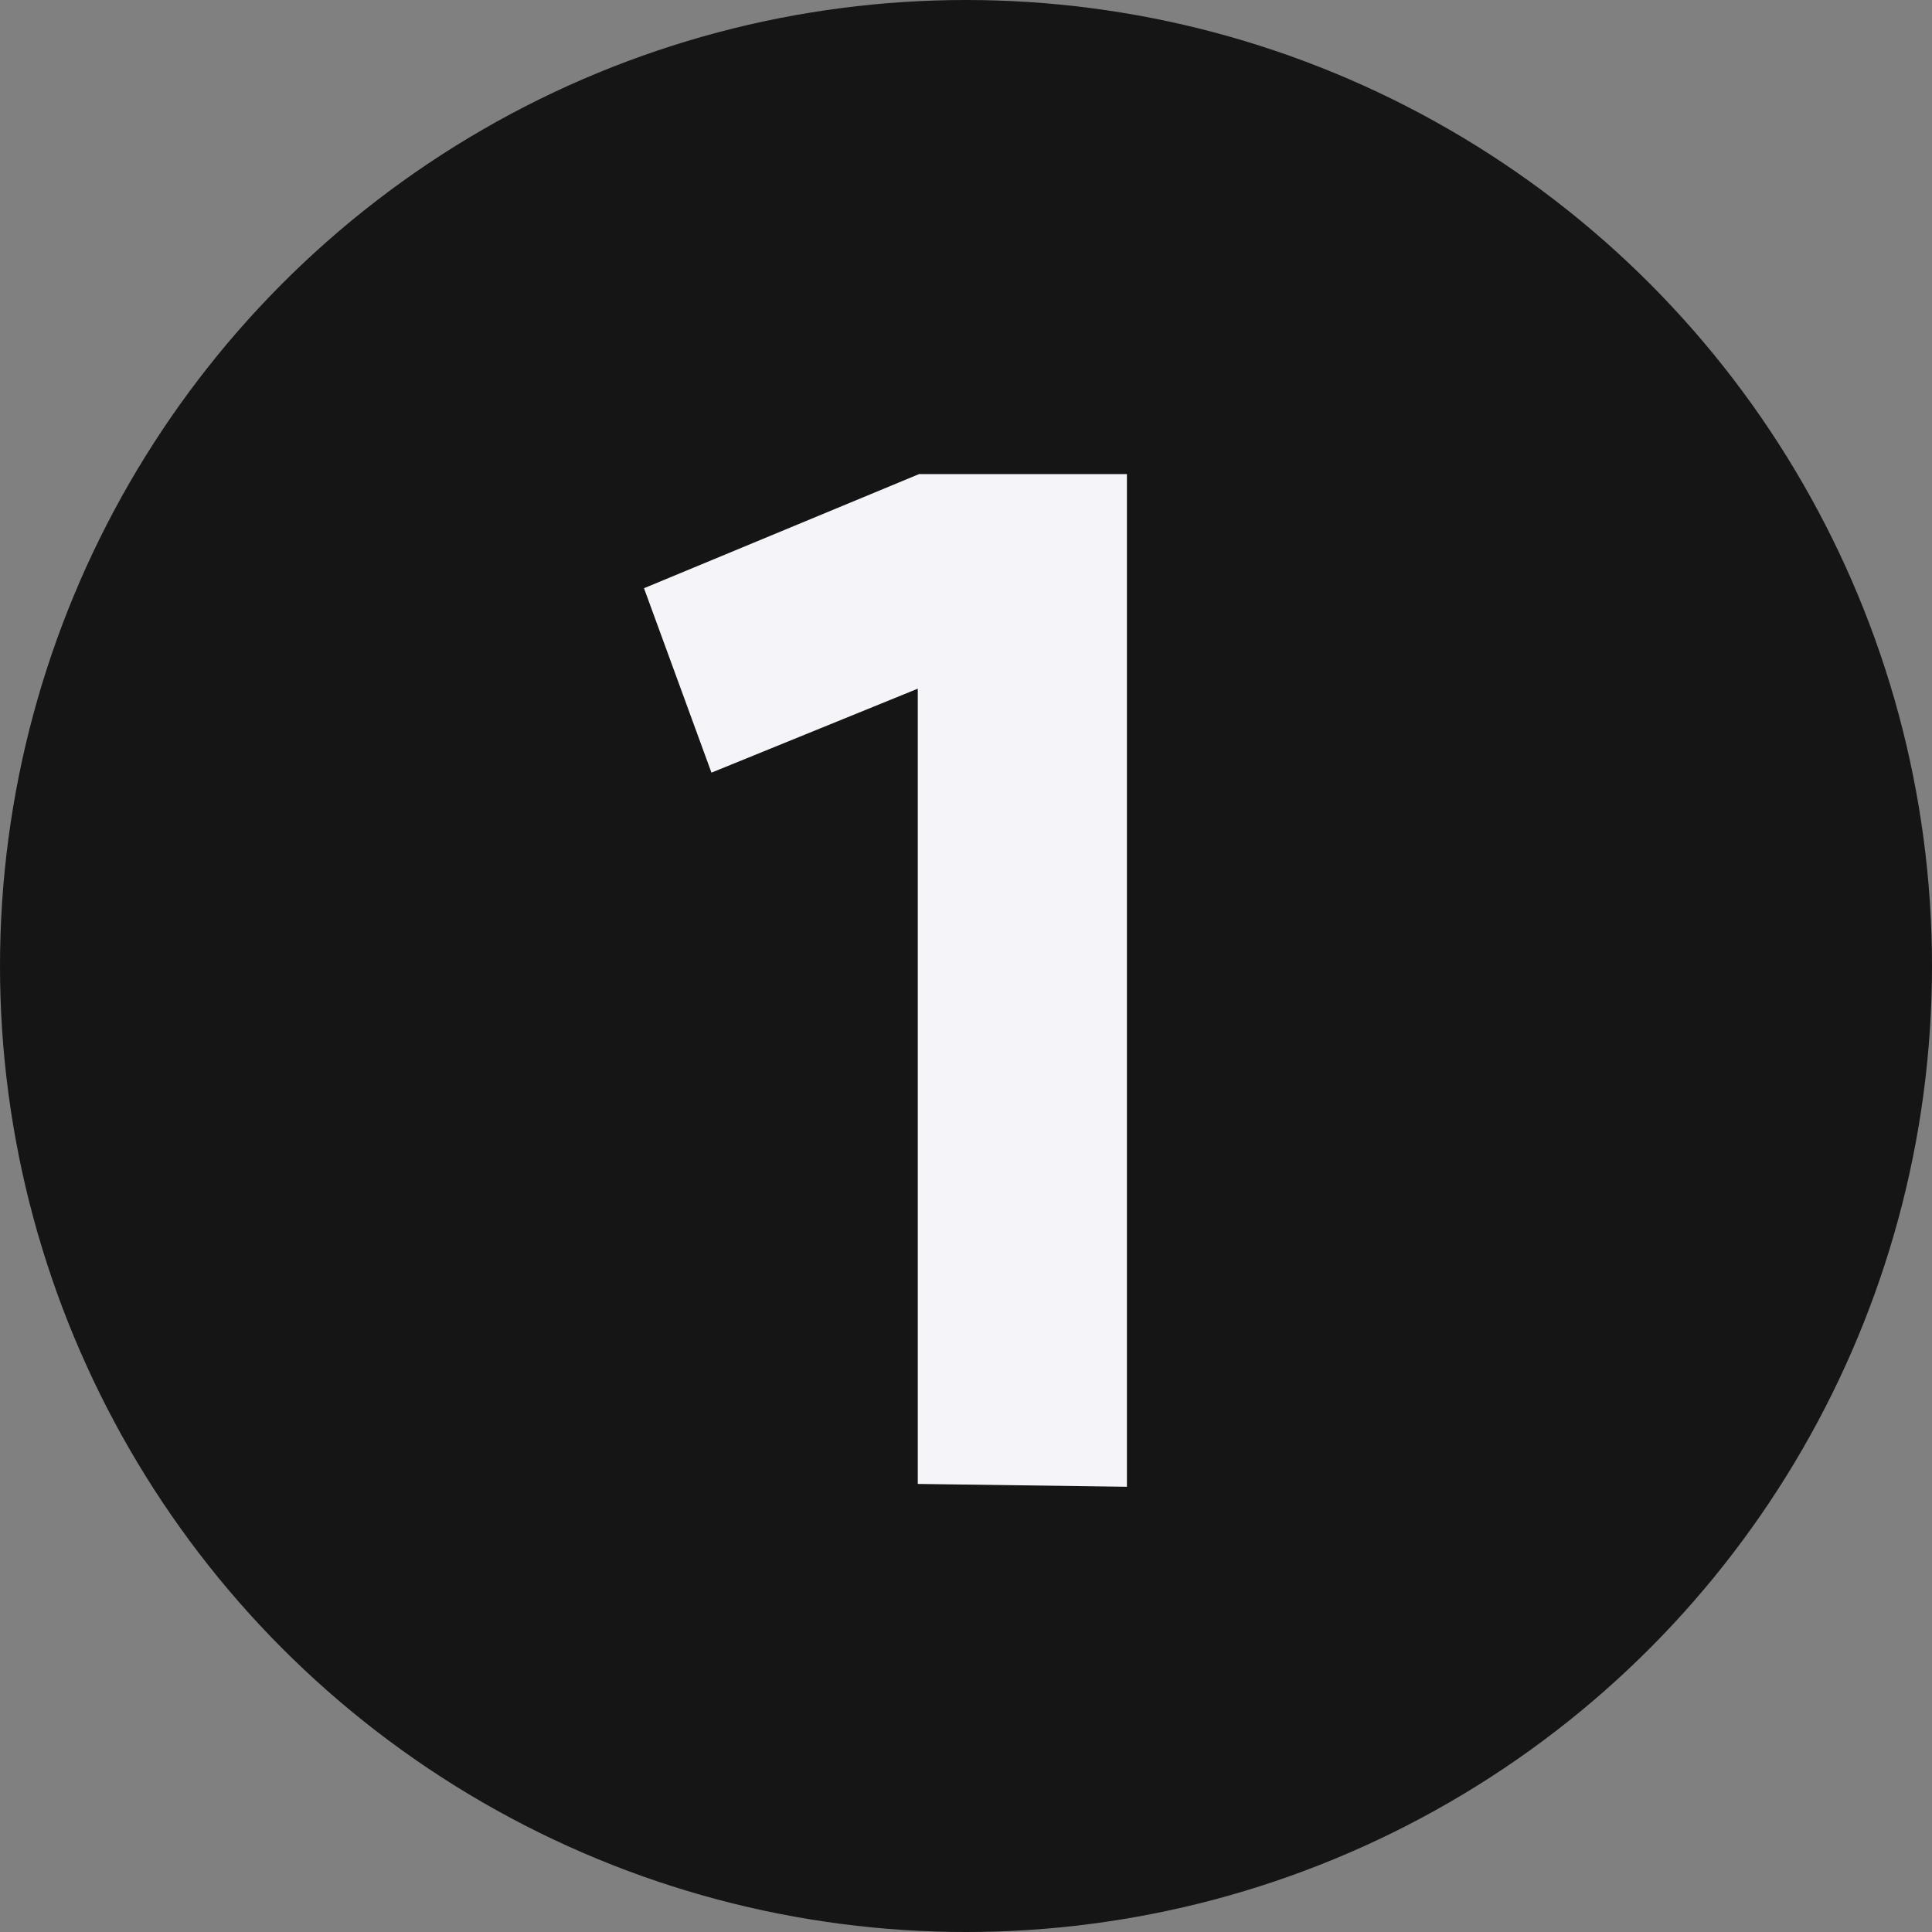<svg width="24" height="24" viewBox="0 0 24 24" fill="none" xmlns="http://www.w3.org/2000/svg">
<rect x="0" y="0" width="24" height="24" fill="#808080" stroke="none"/>
<circle cx="12" cy="12" r="12" fill="#151515"/>
<path d="M13.999 5.889V18.469L11.401 18.434V8.555L8.838 9.598L8 7.307L11.418 5.889H13.999Z" fill="#F5F5F9"/>
</svg>

